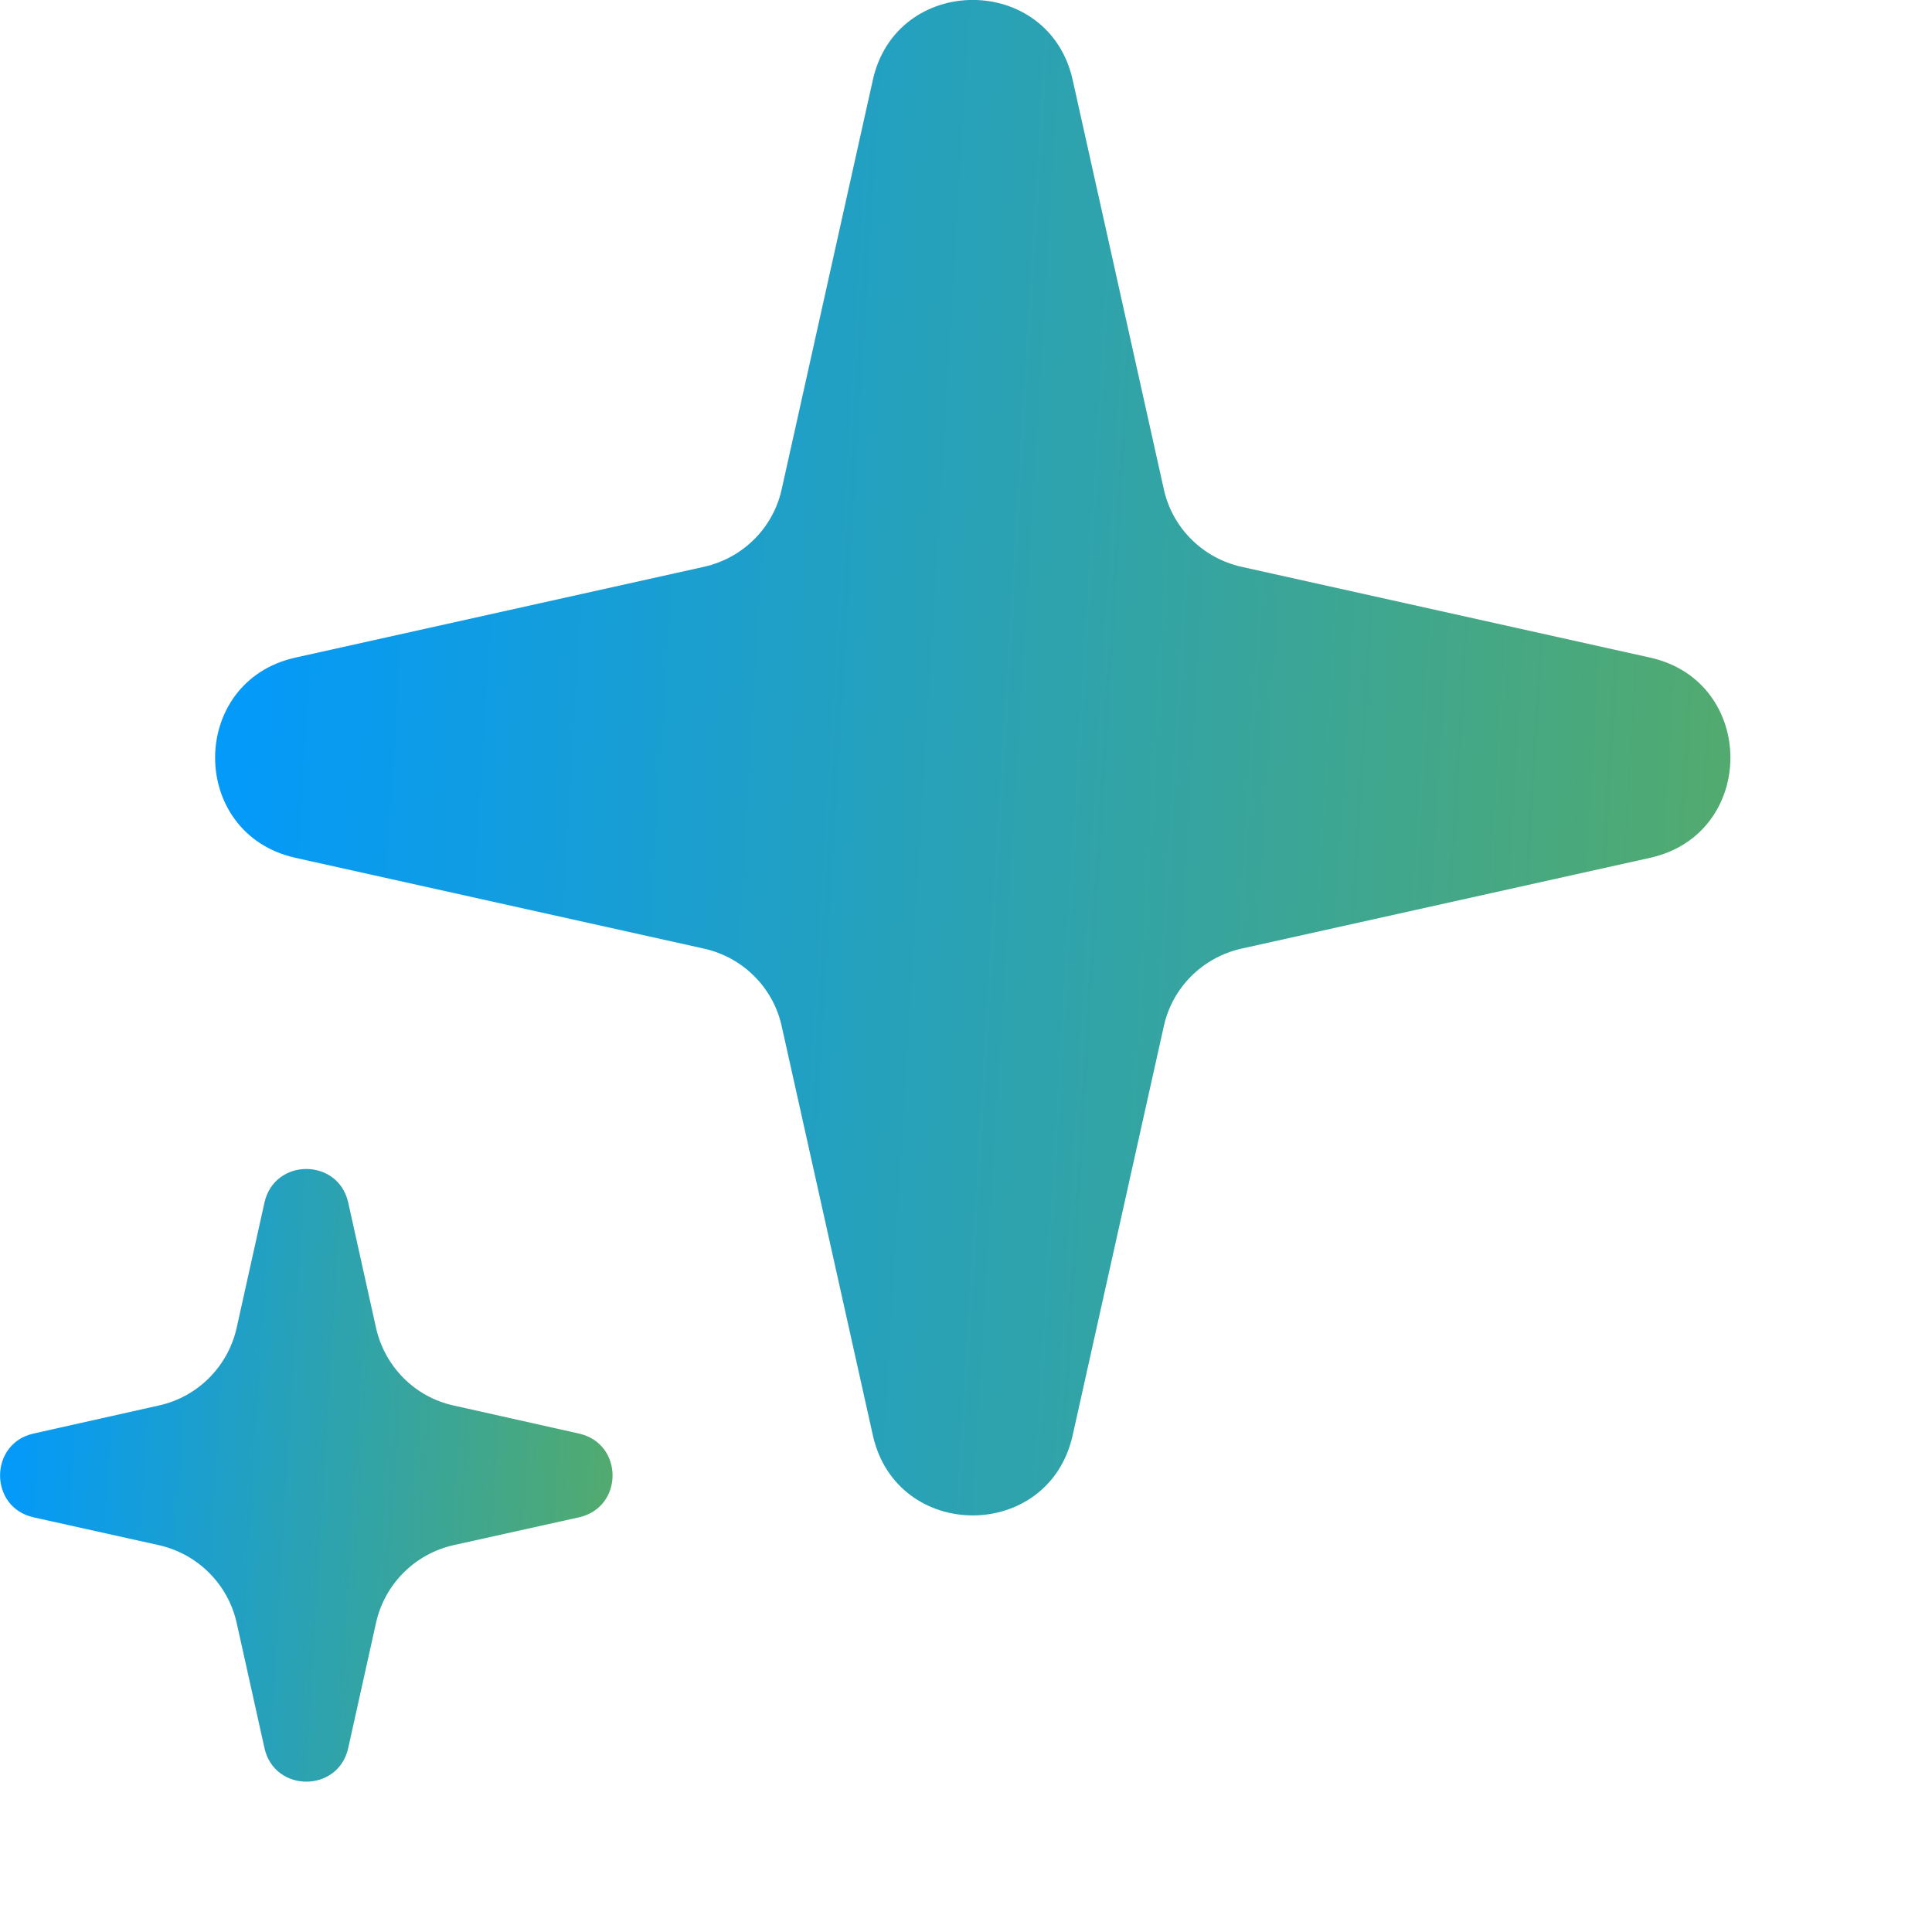<svg width="8" height="8" viewBox="0 0 8 8" fill="none" xmlns="http://www.w3.org/2000/svg">
<g id="Group 3">
<path id="Vector" d="M2.915 2.347C3.076 2.311 3.202 2.186 3.237 2.025L3.614 0.332C3.712 -0.111 4.344 -0.111 4.442 0.332L4.819 2.025C4.854 2.186 4.98 2.311 5.141 2.347L6.833 2.723C7.276 2.822 7.276 3.453 6.833 3.552L5.141 3.928C4.98 3.964 4.854 4.089 4.819 4.25L4.442 5.942C4.344 6.386 3.712 6.386 3.614 5.942L3.237 4.25C3.202 4.089 3.076 3.964 2.915 3.928L1.223 3.552C0.78 3.453 0.78 2.822 1.223 2.723L2.915 2.347Z" fill="url(#paint0_linear_2_1940)"/>
<path id="Vector_2" d="M0.657 5.82C0.818 5.785 0.944 5.659 0.98 5.498L1.095 4.98C1.136 4.794 1.401 4.794 1.442 4.98L1.557 5.498C1.593 5.659 1.718 5.785 1.879 5.82L2.397 5.936C2.583 5.977 2.583 6.242 2.397 6.283L1.879 6.398C1.718 6.434 1.593 6.559 1.557 6.72L1.442 7.238C1.401 7.424 1.136 7.424 1.095 7.238L0.98 6.72C0.944 6.559 0.818 6.434 0.657 6.398L0.139 6.283C-0.046 6.242 -0.046 5.977 0.139 5.936L0.657 5.82Z" fill="url(#paint1_linear_2_1940)"/>
</g>
<defs>
<linearGradient id="paint0_linear_2_1940" x1="7.165" y1="6.275" x2="0.539" y2="5.878" gradientUnits="userSpaceOnUse">
<stop stop-color="#54AB6A"/>
<stop offset="1" stop-color="#0099FF"/>
</linearGradient>
<linearGradient id="paint1_linear_2_1940" x1="2.537" y1="7.377" x2="-0.142" y2="7.217" gradientUnits="userSpaceOnUse">
<stop stop-color="#54AB6A"/>
<stop offset="1" stop-color="#0099FF"/>
</linearGradient>
</defs>
</svg>
